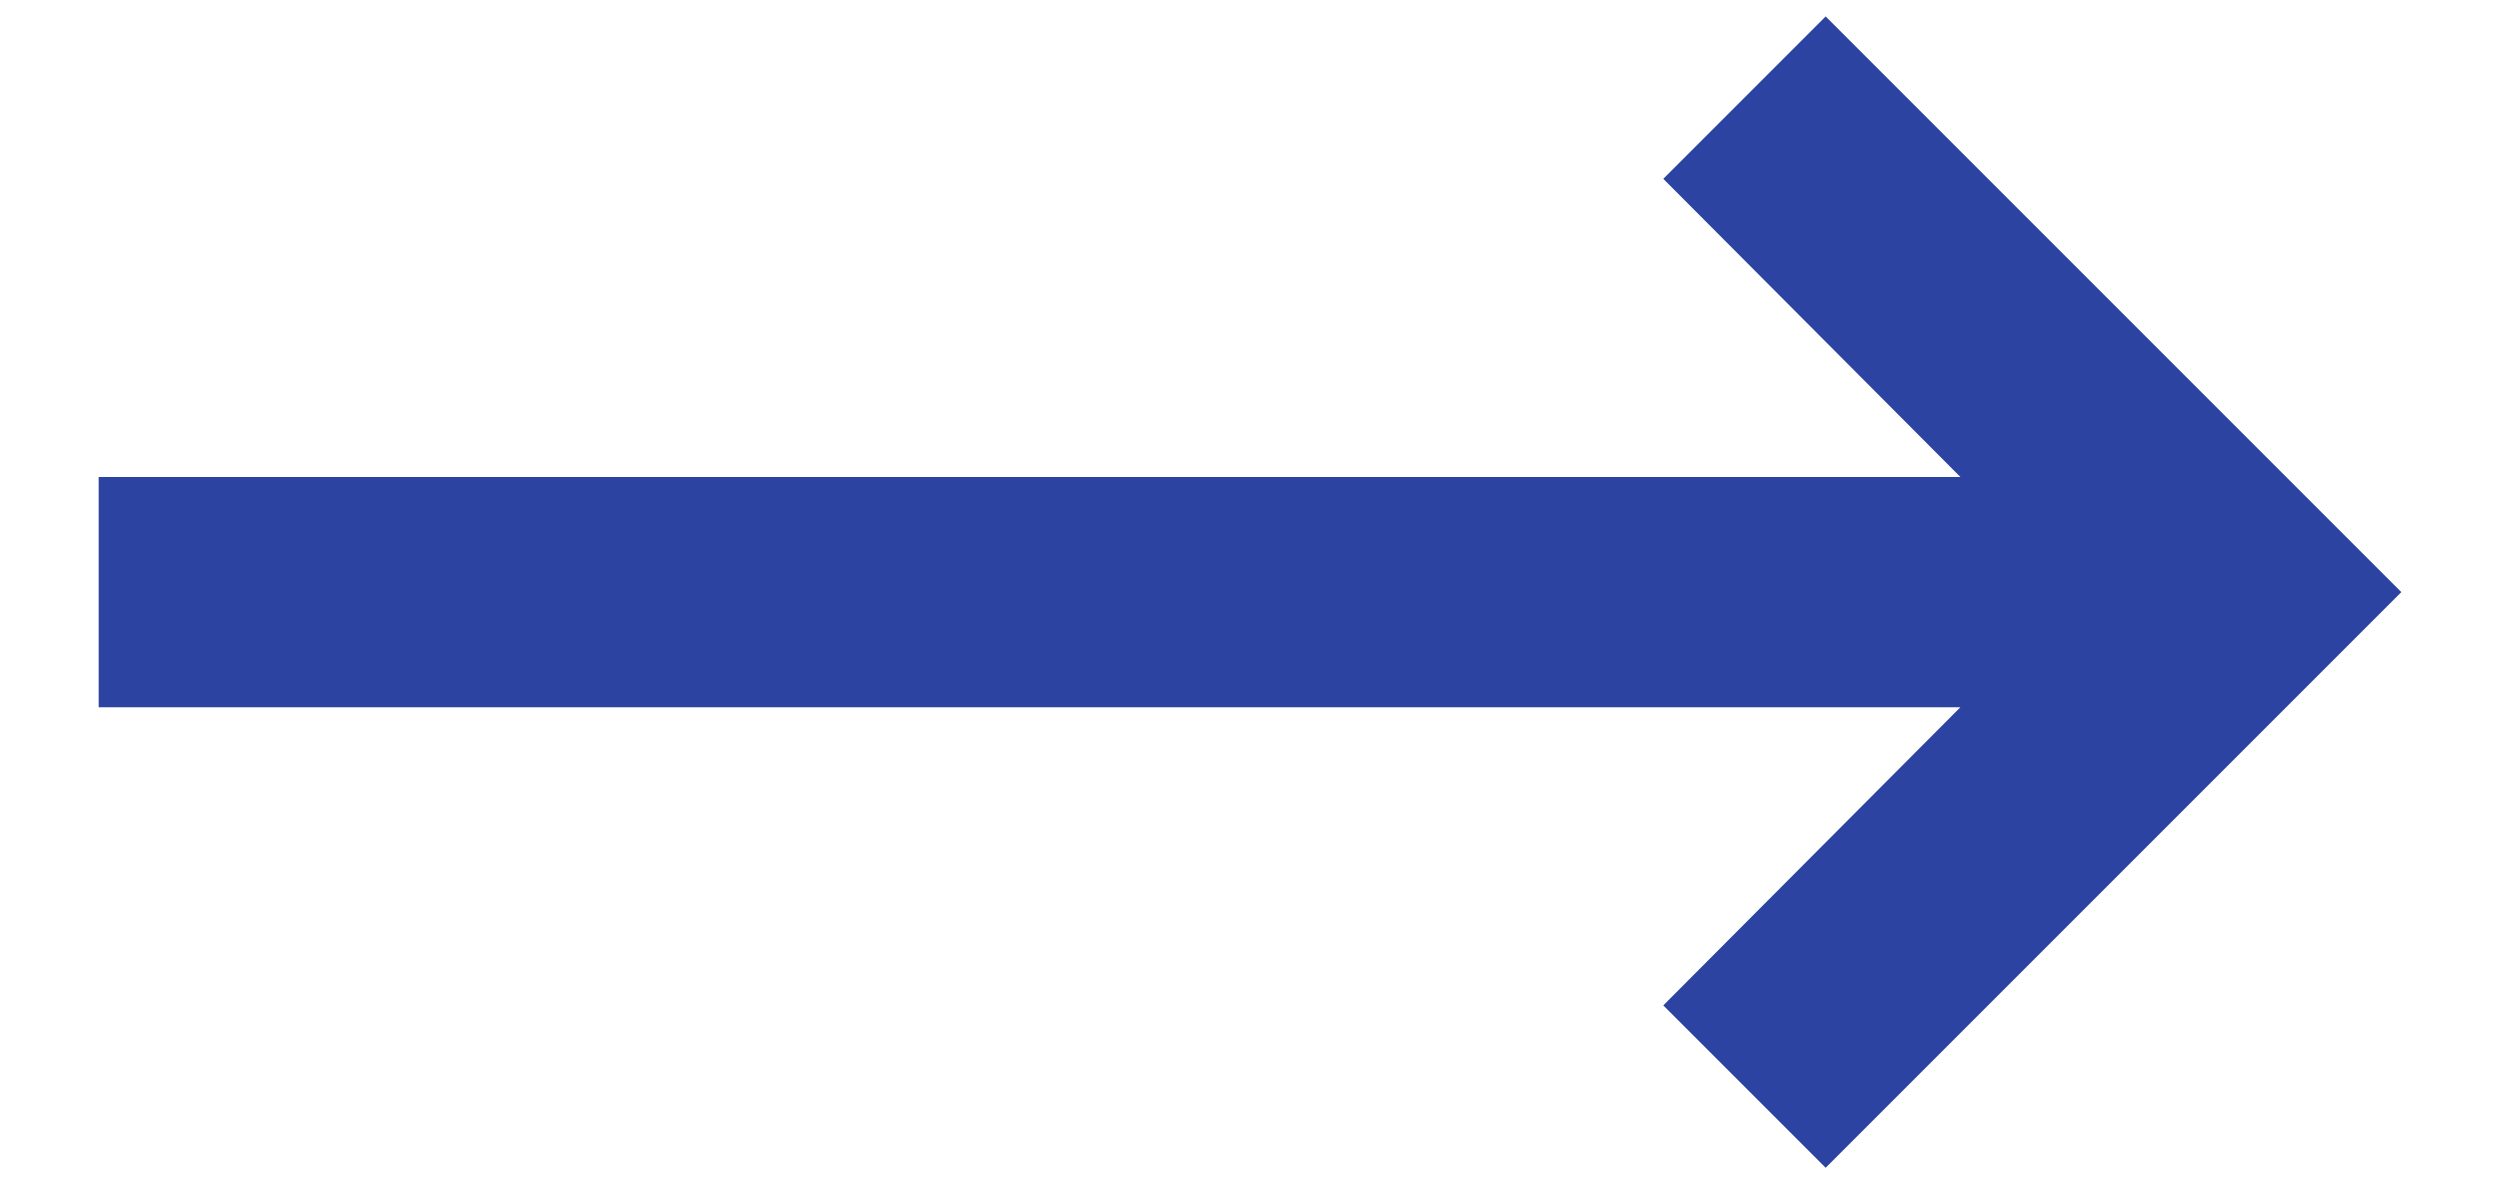 <svg width="19" height="9" viewBox="0 0 19 9" fill="none" xmlns="http://www.w3.org/2000/svg">
<path d="M14.899 5.375L12.641 7.641L13.875 8.875L18.25 4.5L13.875 0.125L12.641 1.359L14.899 3.625H0.75V5.375H14.899Z" fill="#2C43A1"/>
</svg>

